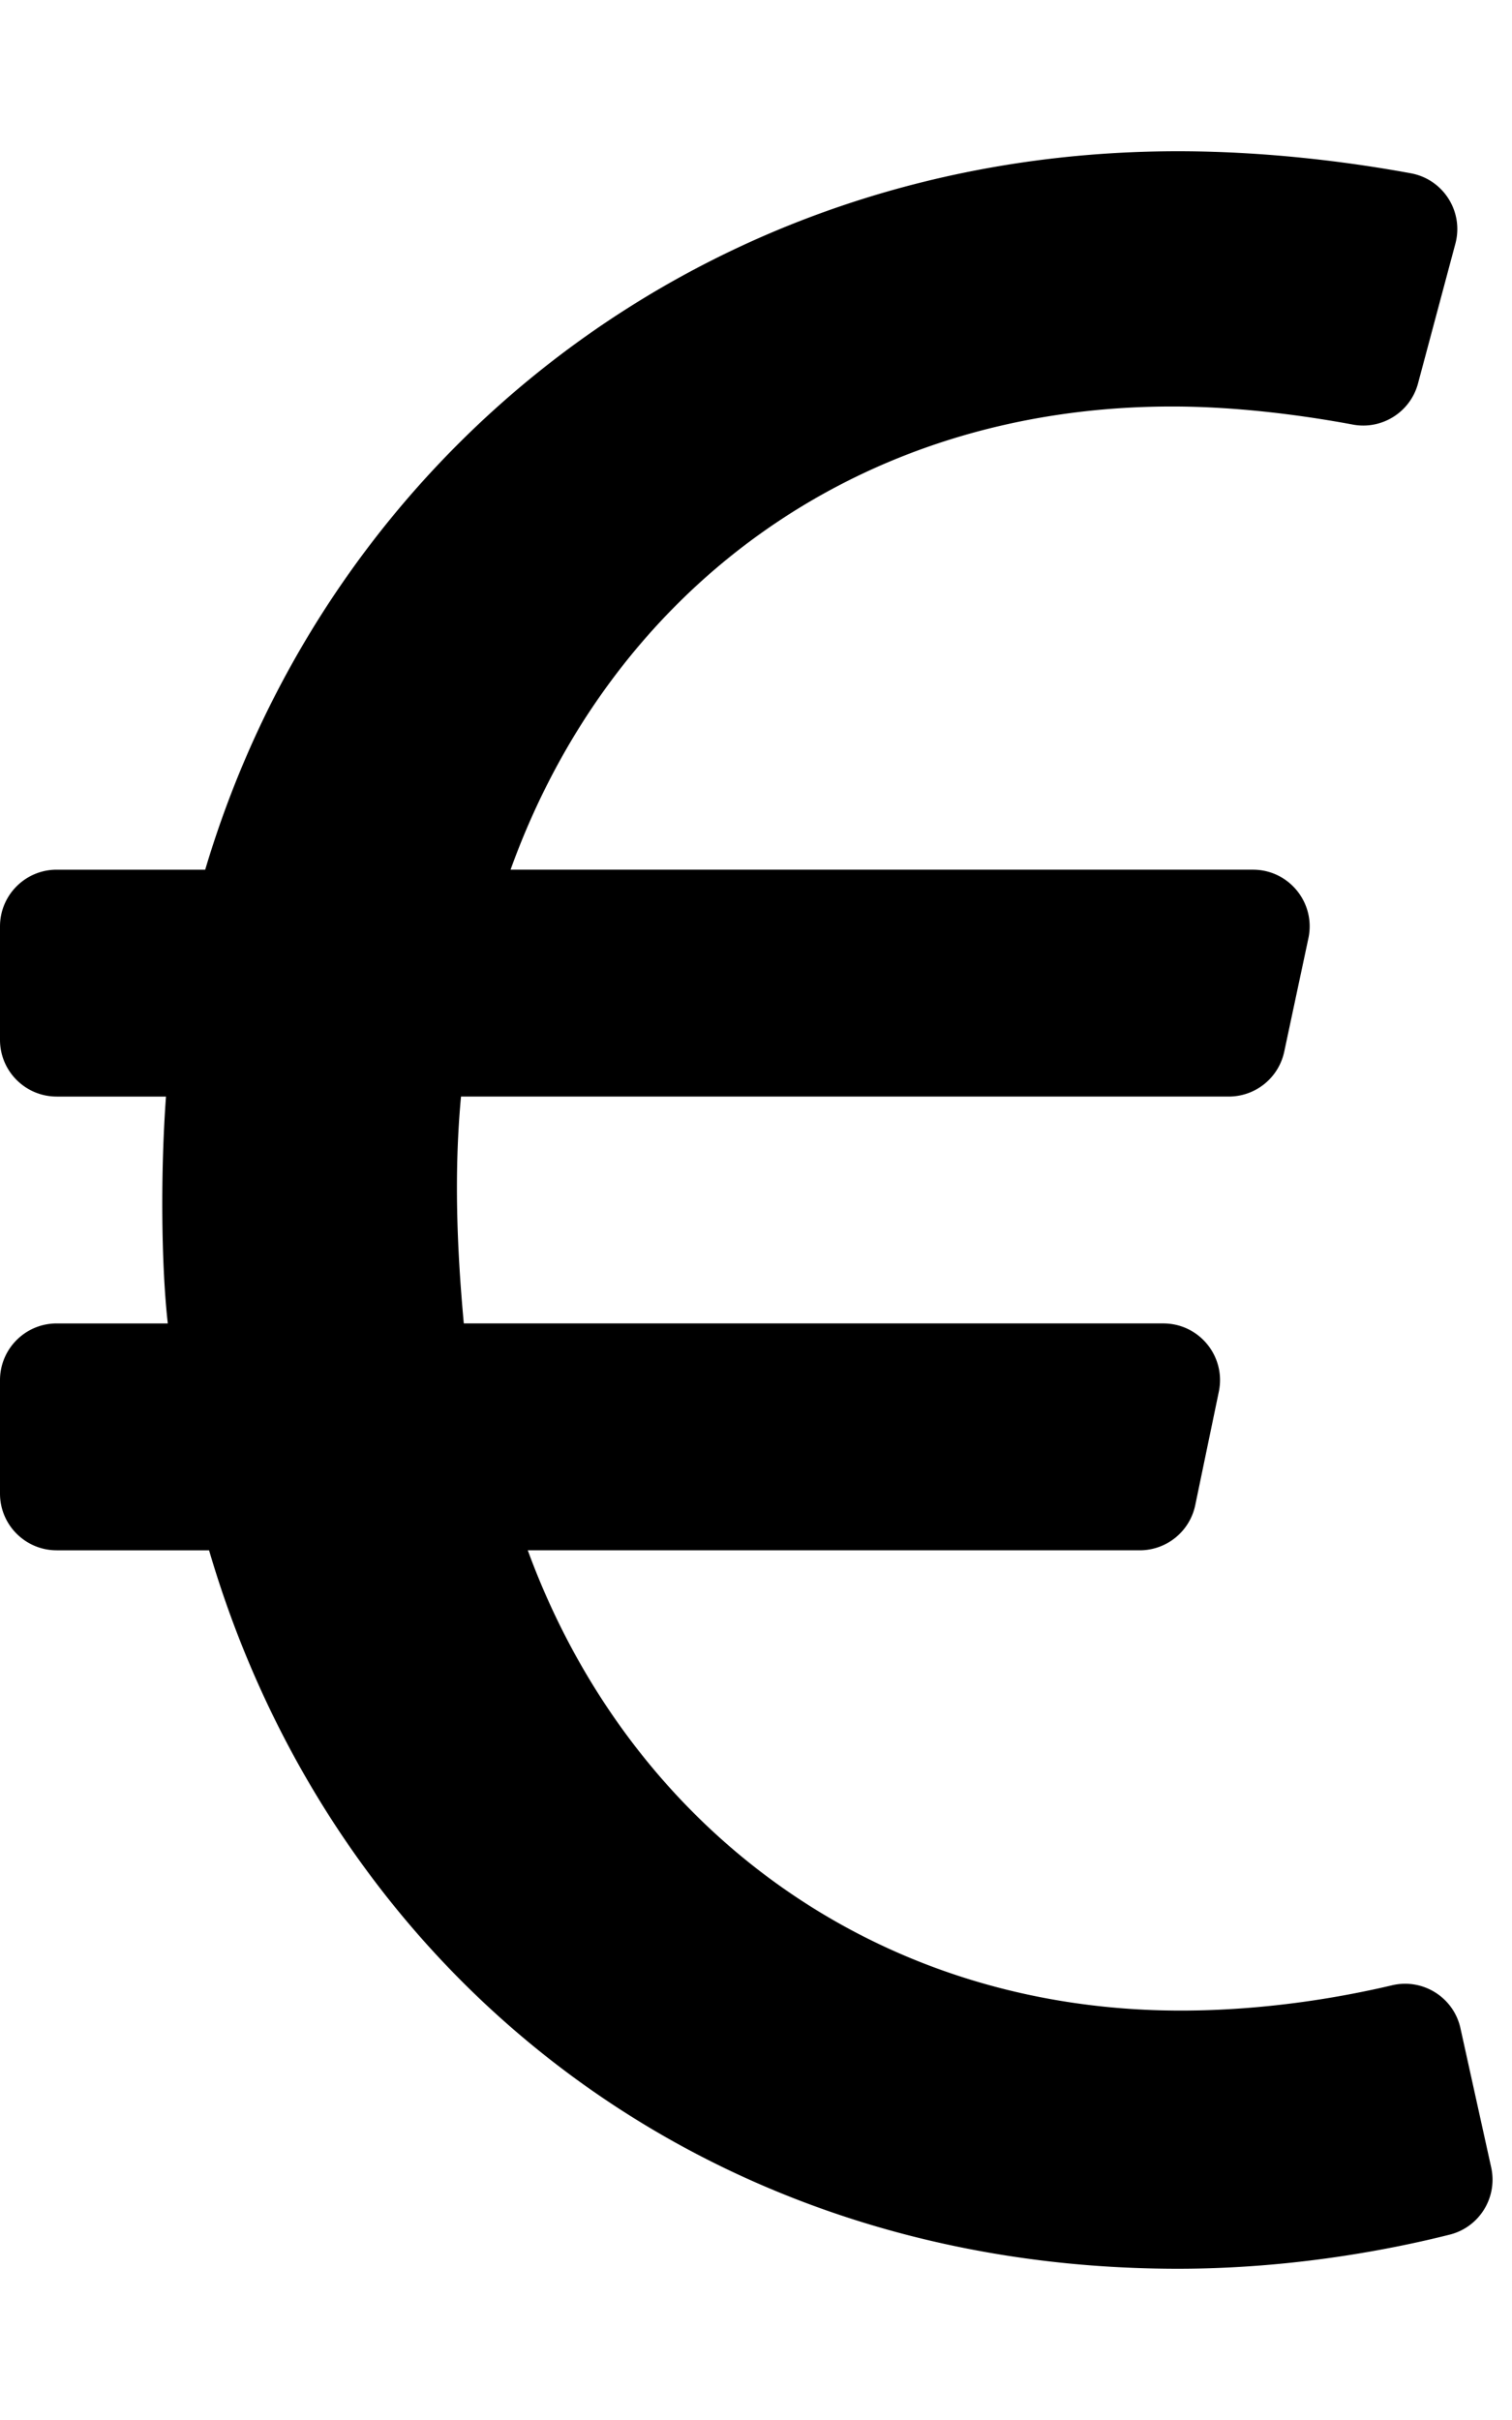 <svg aria-hidden="true" data-prefix="far" data-icon="euro-sign" role="img" xmlns="http://www.w3.org/2000/svg" viewBox="0 0 320 512" class="svg-inline--fa fa-euro-sign fa-w-10 fa-7x"><path fill="currentColor" d="M315.595 458.559l-6.504-29.443c-1.446-6.544-7.962-10.628-14.485-9.087-10.306 2.435-26.461 5.352-44.699 5.352-65.469 0-117.018-39.532-138.208-97.382h129.515a12 12 0 0 0 11.749-9.558l4.989-24c1.549-7.45-4.139-14.442-11.749-14.442H98.159c-1.495-16.139-2.068-32.264-.591-48H260.06a12 12 0 0 0 11.737-9.499l5.114-24c1.591-7.466-4.103-14.501-11.737-14.501H108.057c21.02-58.359 72.527-97.995 140.009-97.995 14.663 0 28.909 2.084 38.245 3.823 6.167 1.149 12.175-2.635 13.796-8.695l7.907-29.567c1.809-6.766-2.528-13.633-9.416-14.902C287.192 34.562 269.204 32 249.294 32 149.268 32 69.61 96.076 43.43 184H12c-6.627 0-12 5.373-12 12v24c0 6.627 5.373 12 12 12h23.129c-1.159 15.771-1.031 35.474.383 48H12c-6.627 0-12 5.373-12 12v24c0 6.627 5.373 12 12 12h32.248c25.98 88.704 103.428 152 205.045 152 24.402 0 45.381-4.155 57.538-7.221 6.288-1.585 10.163-7.889 8.764-14.22z" class=""></path></svg>